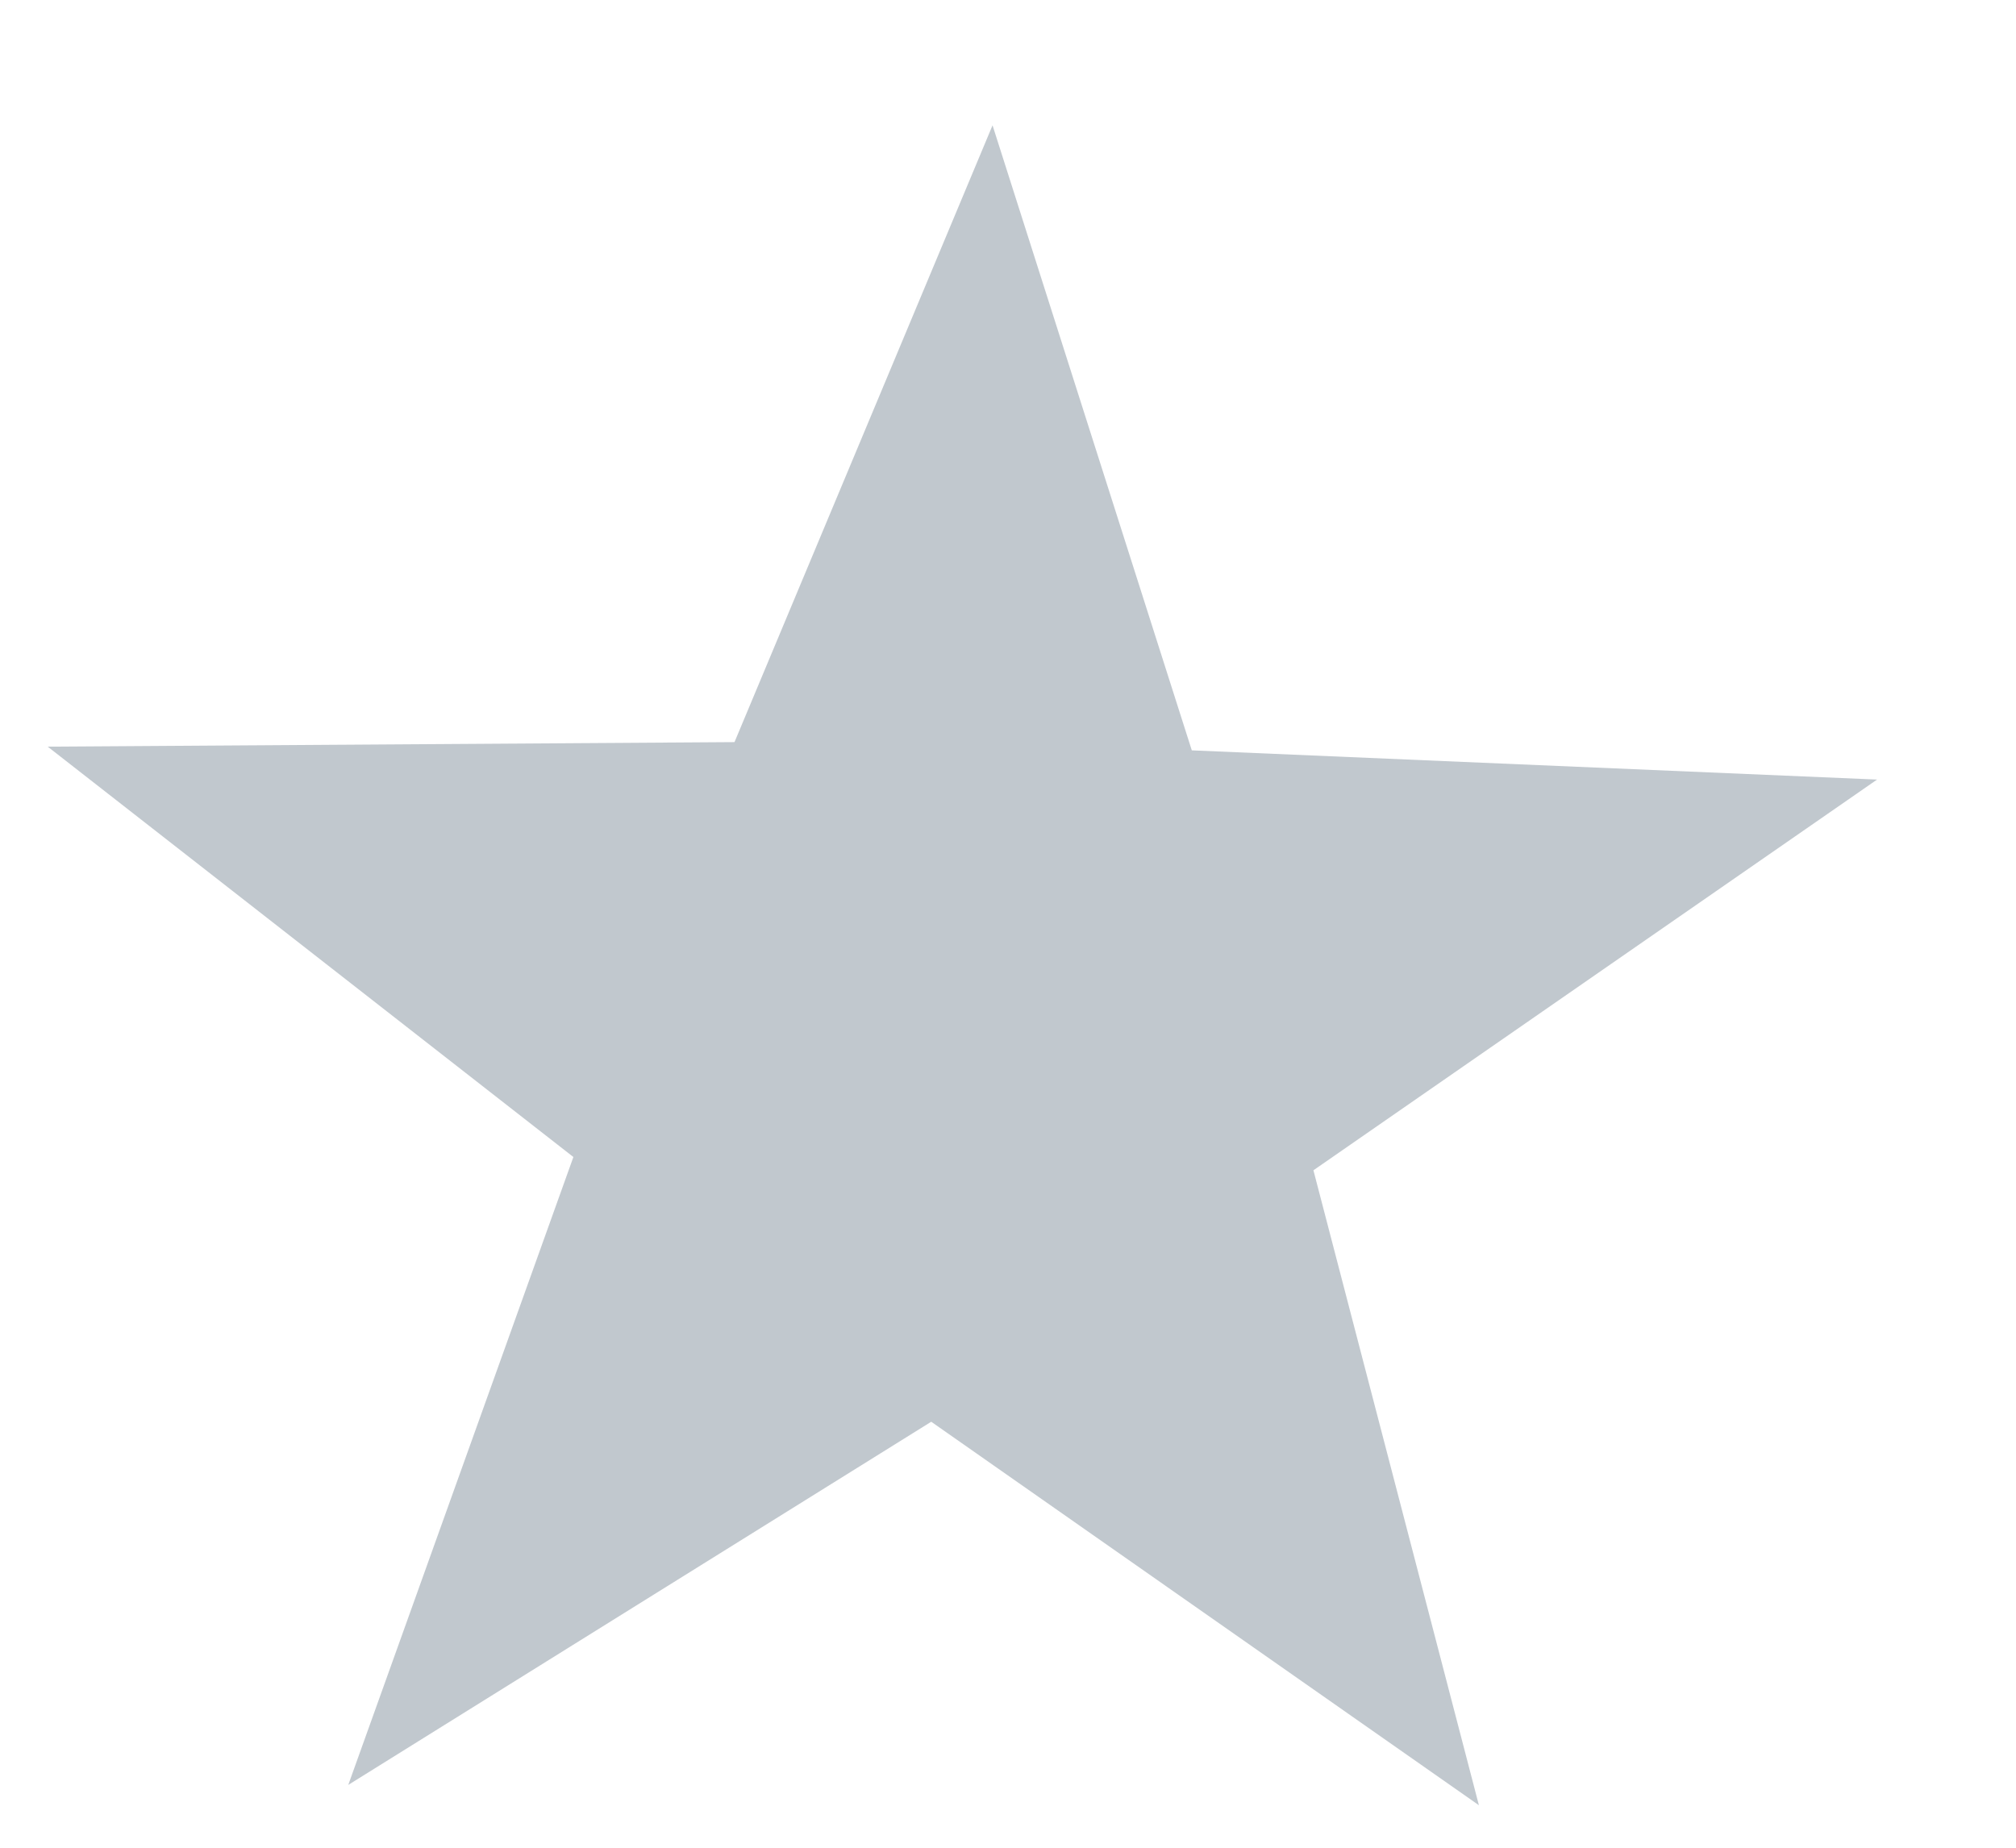 <svg width="12" height="11" viewBox="0 0 12 11" fill="none" xmlns="http://www.w3.org/2000/svg">
<path d="M11.173 4.641L7.818 6.967L8.803 10.747L5.543 8.464L2.073 10.626L3.413 6.888L0.284 4.445L4.372 4.418L5.908 0.746L7.094 4.467L11.173 4.641Z" fill="#C1C8CE"/>
</svg>
